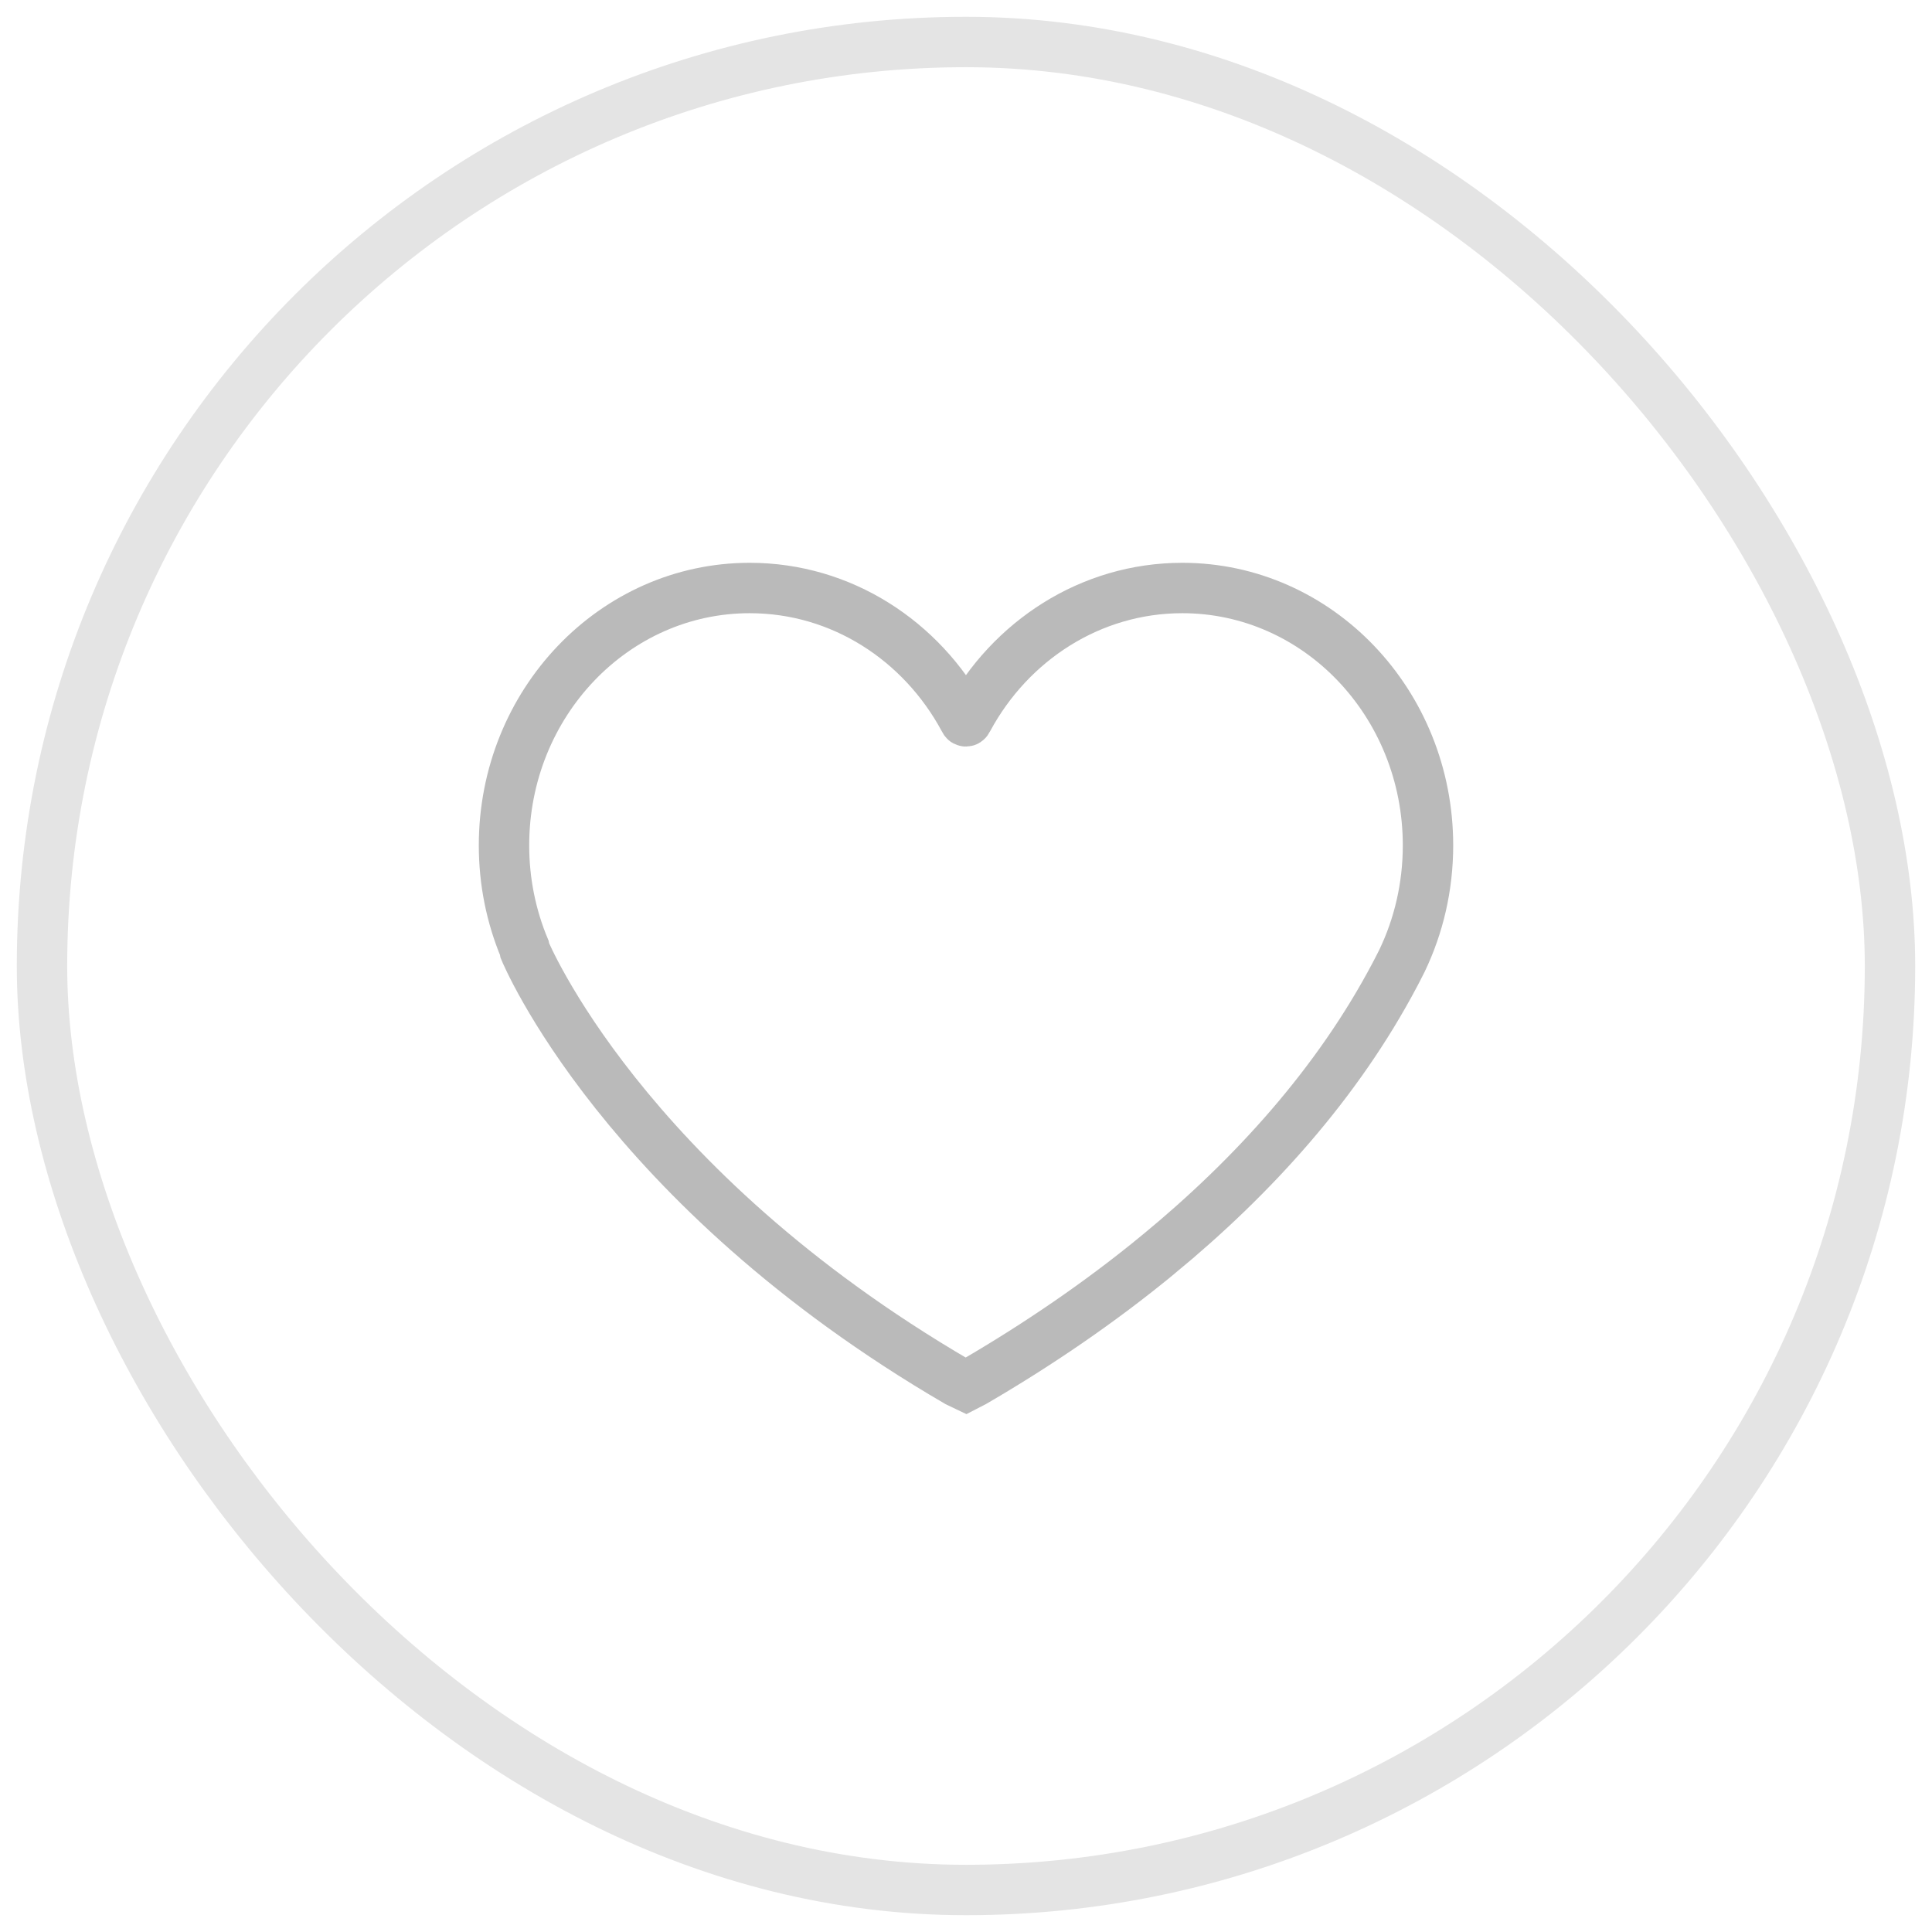 <svg xmlns="http://www.w3.org/2000/svg" width="46" height="46" viewBox="0 0 46 46">
    <g fill="none" fill-rule="evenodd" stroke-width="1.2" transform="translate(1 1)">
        <rect width="44" height="44" stroke="#E4E4E4" rx="22"/>
        <path stroke="#BABABA" d="M26.582 28.865c2.26-1.86 4.268-4.08 5.631-6.663l.06-.115.108-.212c.396-.826.619-1.759.619-2.747C33 15.743 30.38 13 27.15 13c-2.186 0-4.095 1.258-5.1 3.118-.017.032-.027.057-.051.057-.028 0-.033-.023-.05-.054C20.945 14.258 19.038 13 16.85 13 13.62 13 11 15.743 11 19.128c0 .869.173 1.696.485 2.445l.01.057s2.307 5.611 10.3 10.272L22 32l.19-.098c1.5-.874 2.995-1.886 4.392-3.037z"/>
    </g>
</svg>
